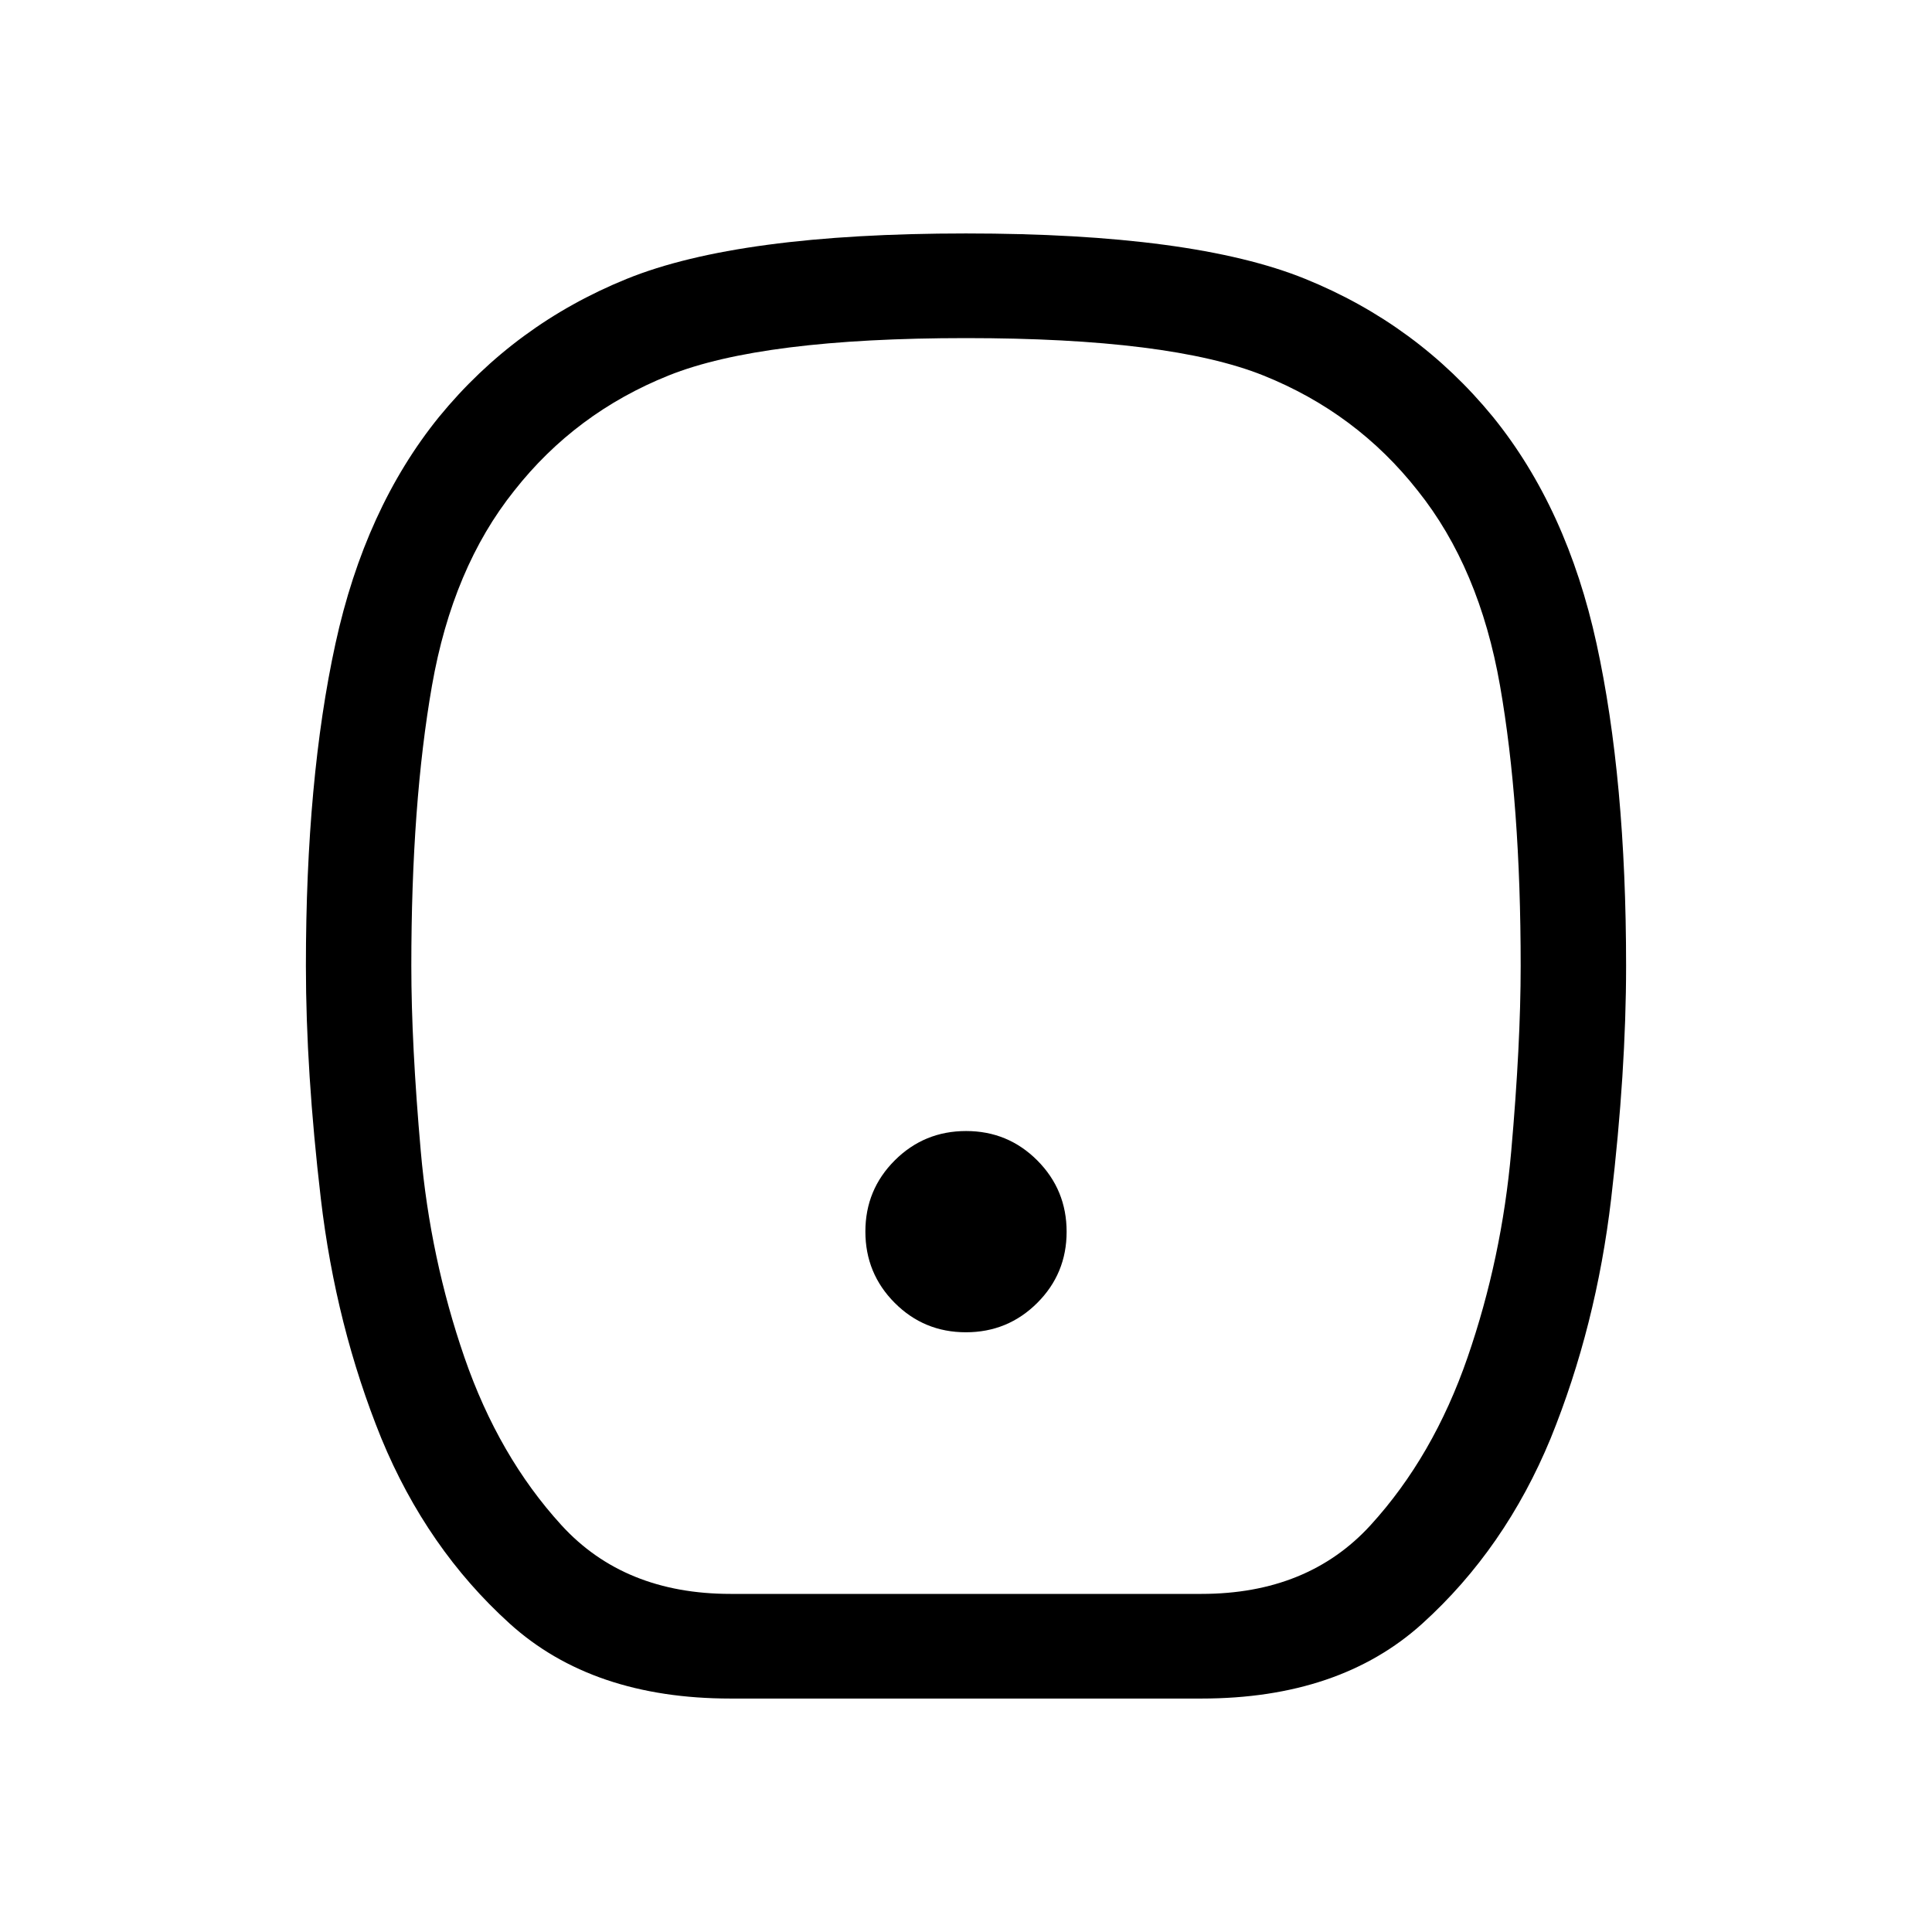 <svg xmlns="http://www.w3.org/2000/svg" height="20" viewBox="0 -960 960 960" width="20"><path d="M479.955-298.001q20.814 0 35.429-14.57 14.615-14.57 14.615-35.384t-14.57-35.429q-14.57-14.615-35.384-14.615t-35.429 14.57q-14.615 14.57-14.615 35.384t14.57 35.429q14.57 14.615 35.384 14.615Zm-116.909 182q-68.638 0-109.794-37.248-41.157-37.247-63.781-92.081-22.623-55.748-30.047-119.024-7.423-63.276-7.423-115.706 0-92.786 14.672-160.06 14.672-67.275 51.482-112.725 37.696-46.057 93.319-68.605 55.622-22.549 168.497-22.549 112.875 0 168.52 22.549 55.645 22.548 93.354 68.605 36.81 45.45 51.482 112.725 14.672 67.274 14.672 160.06 0 52.43-7.423 115.706-7.424 63.276-30.047 119.024-22.624 54.834-63.781 92.081-41.156 37.248-109.794 37.248H363.046ZM363-168h234q52.846 0 84.038-34.164 31.193-34.163 48.193-83.384 17-49.221 21.692-102.436 4.692-53.215 4.692-92.016 0-80.682-10.261-139.286-10.261-58.603-40.878-96.889-30.399-38.671-76.707-57.248Q581.461-792 480-792q-101.461 0-147.769 18.577-46.308 18.577-76.707 57.248-30.617 38.286-40.878 96.889Q204.385-560.682 204.385-480q0 38.801 4.692 92.016t21.692 102.436q17 49.221 48.193 83.384Q310.154-168 363-168Zm117-312Z"/></svg>